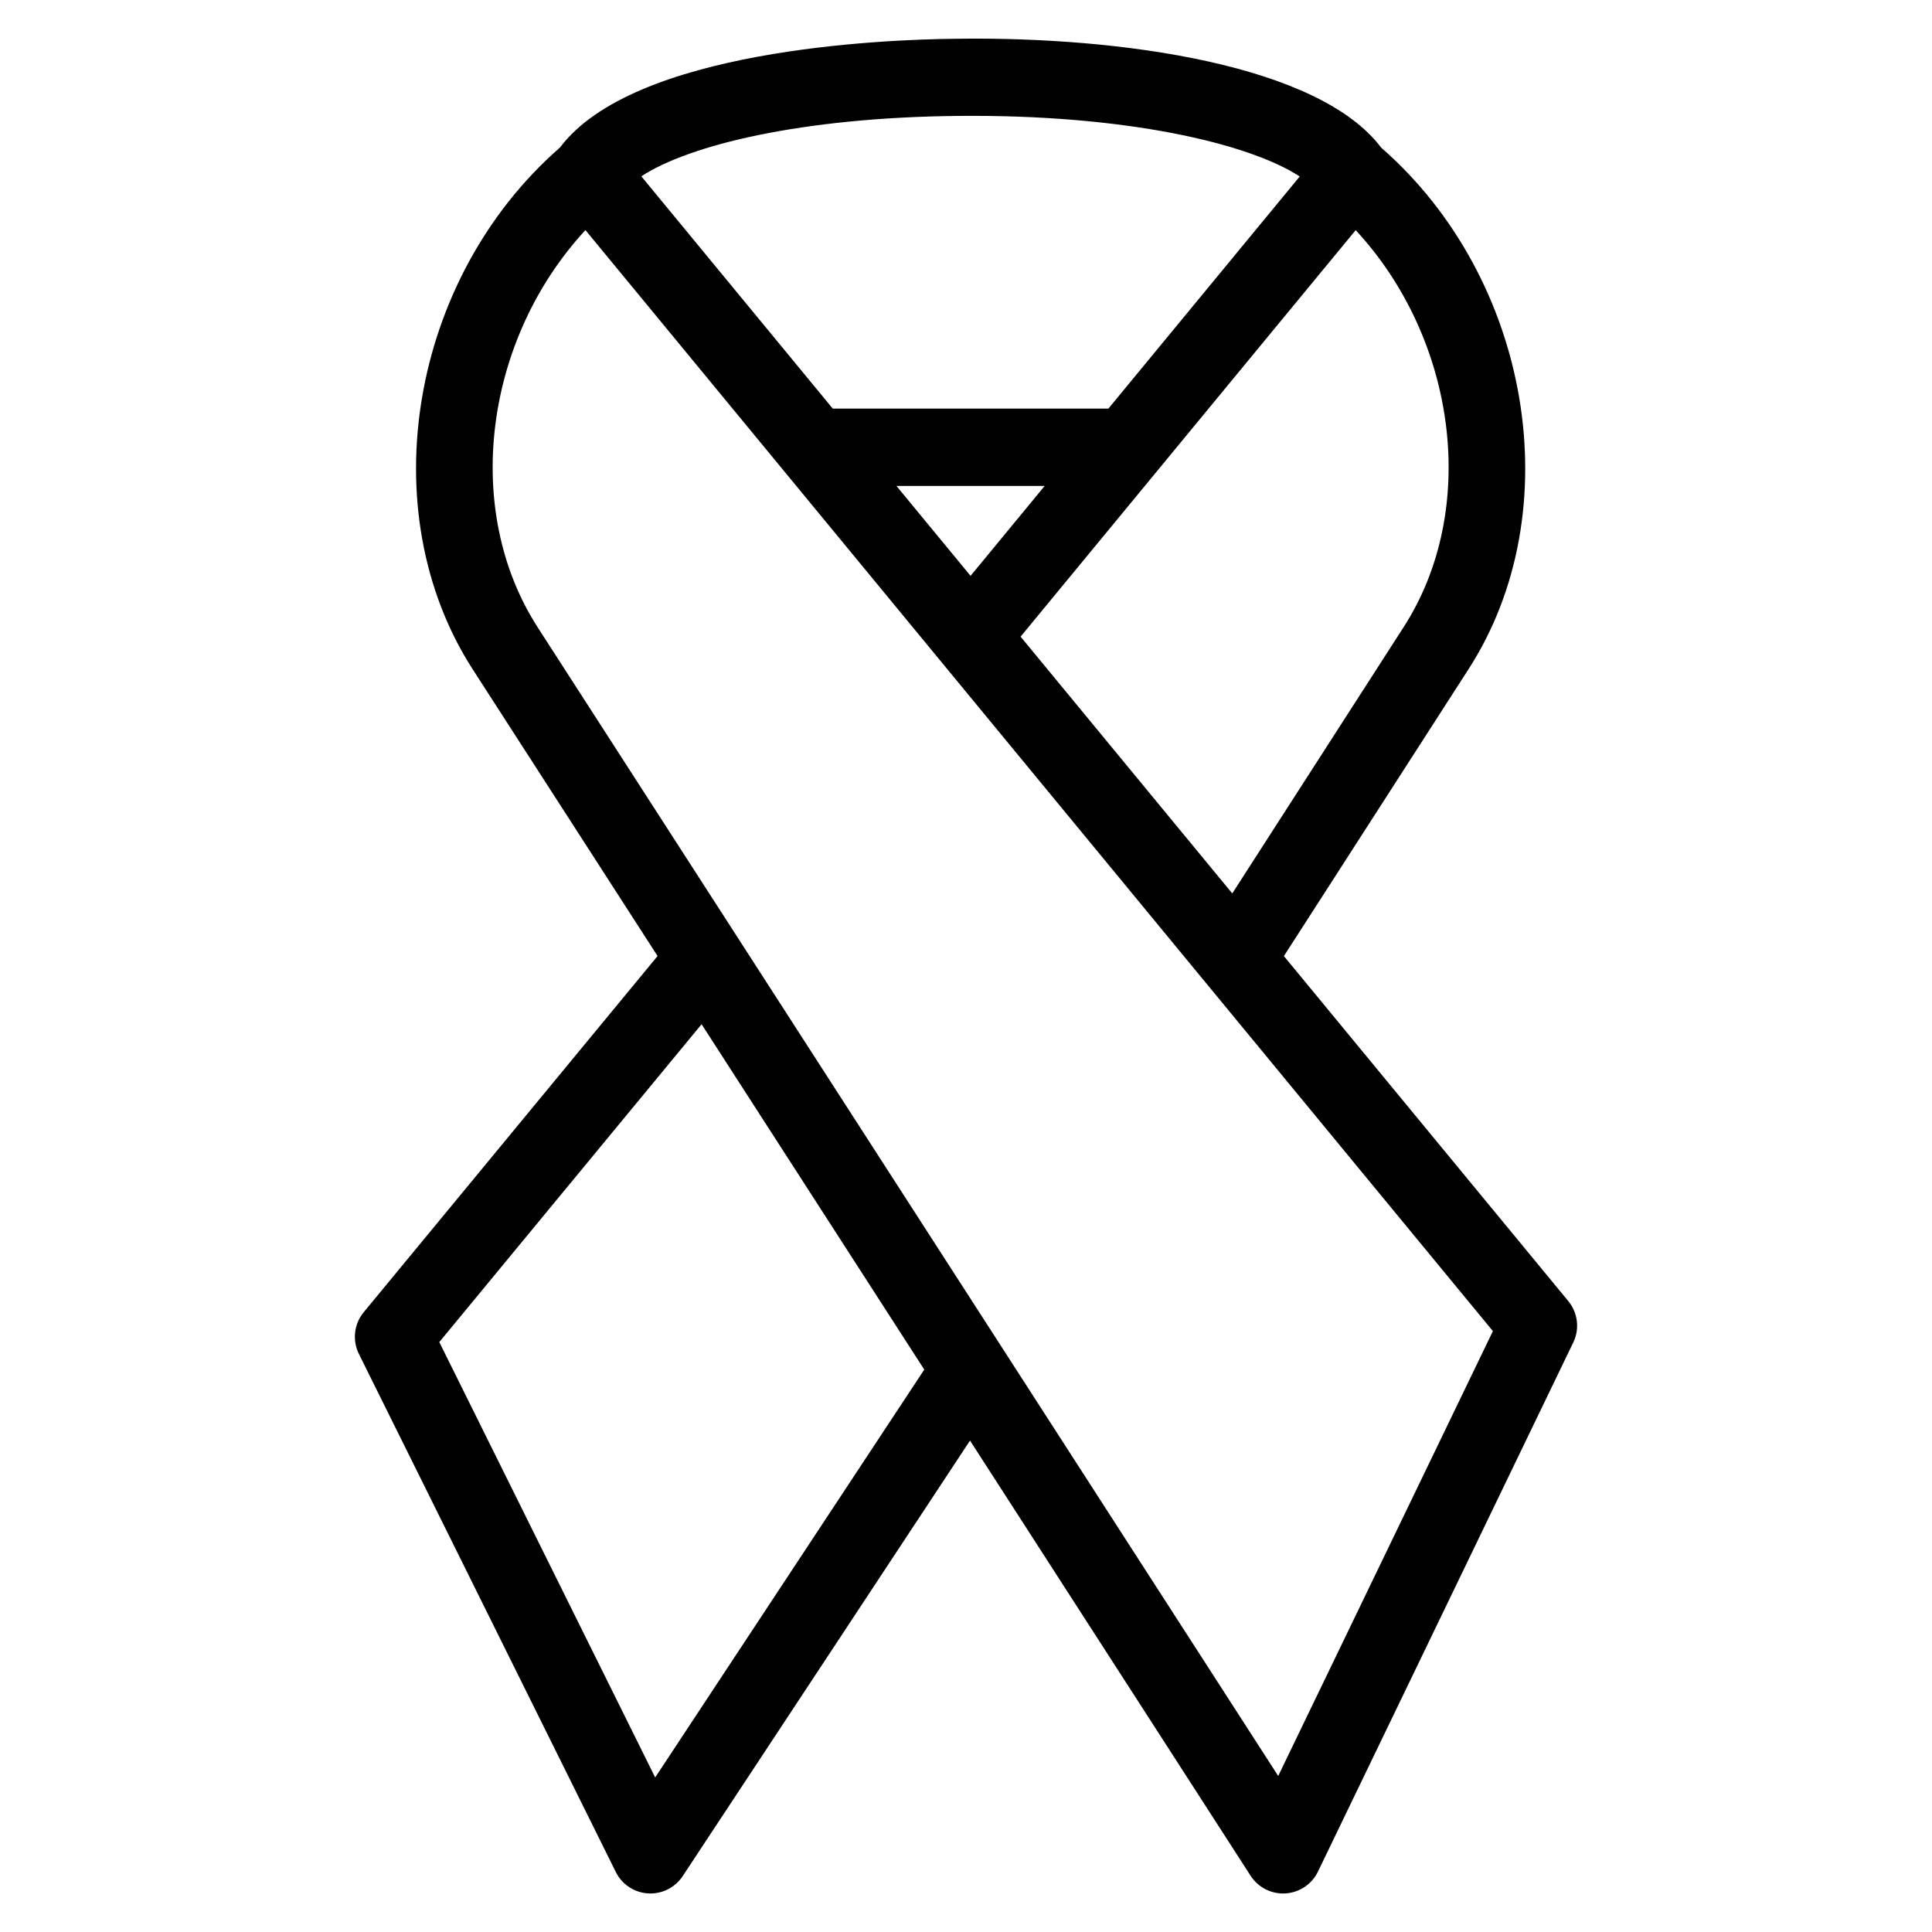 <svg xmlns="http://www.w3.org/2000/svg" enable-background="new 0 0 50 50" viewBox="0 0 50 50"><path fill="#010101" d="M15.937,48.447c0.158,0.321,0.477,0.532,0.834,0.554
		c0.021,0.001,0.041,0.002,0.062,0.002c0.335,0,0.649-0.168,0.835-0.449L25.104,37.282l7.262,11.263
		c0.186,0.287,0.502,0.458,0.841,0.458c0.021,0,0.041-0,0.062-0.002
		c0.361-0.022,0.682-0.238,0.839-0.563l6.608-13.695c0.17-0.352,0.119-0.77-0.129-1.071
		l-7.36-8.929l4.772-7.415c2.647-4.09,1.628-10.118-2.256-13.509
		c-1.606-2.137-6.703-2.875-10.977-2.816C22.81,1.02,16.392,1.288,14.493,3.817
		c-3.878,3.385-4.897,9.413-2.258,13.507l4.783,7.418l-7.605,9.218
		c-0.251,0.304-0.3,0.727-0.124,1.081L15.937,48.447z M36.318,16.242l-4.427,6.88l-5.478-6.646
		l8.672-10.52C37.703,8.781,38.291,13.194,36.318,16.242z M23.2,12.576h3.836l-1.918,2.327
		L23.2,12.576z M24.787,3c4.346-0.044,7.536,0.711,8.85,1.567l-4.952,6.008h-7.133l-4.955-6.012
		C17.829,3.757,20.725,3.041,24.787,3z M15.151,5.955l23.485,28.494l-5.556,11.513L13.918,16.24
		C11.951,13.19,12.539,8.778,15.151,5.955z M18.157,26.507l5.763,8.938l-6.964,10.555l-5.587-11.267
		L18.157,26.507z"/></svg>